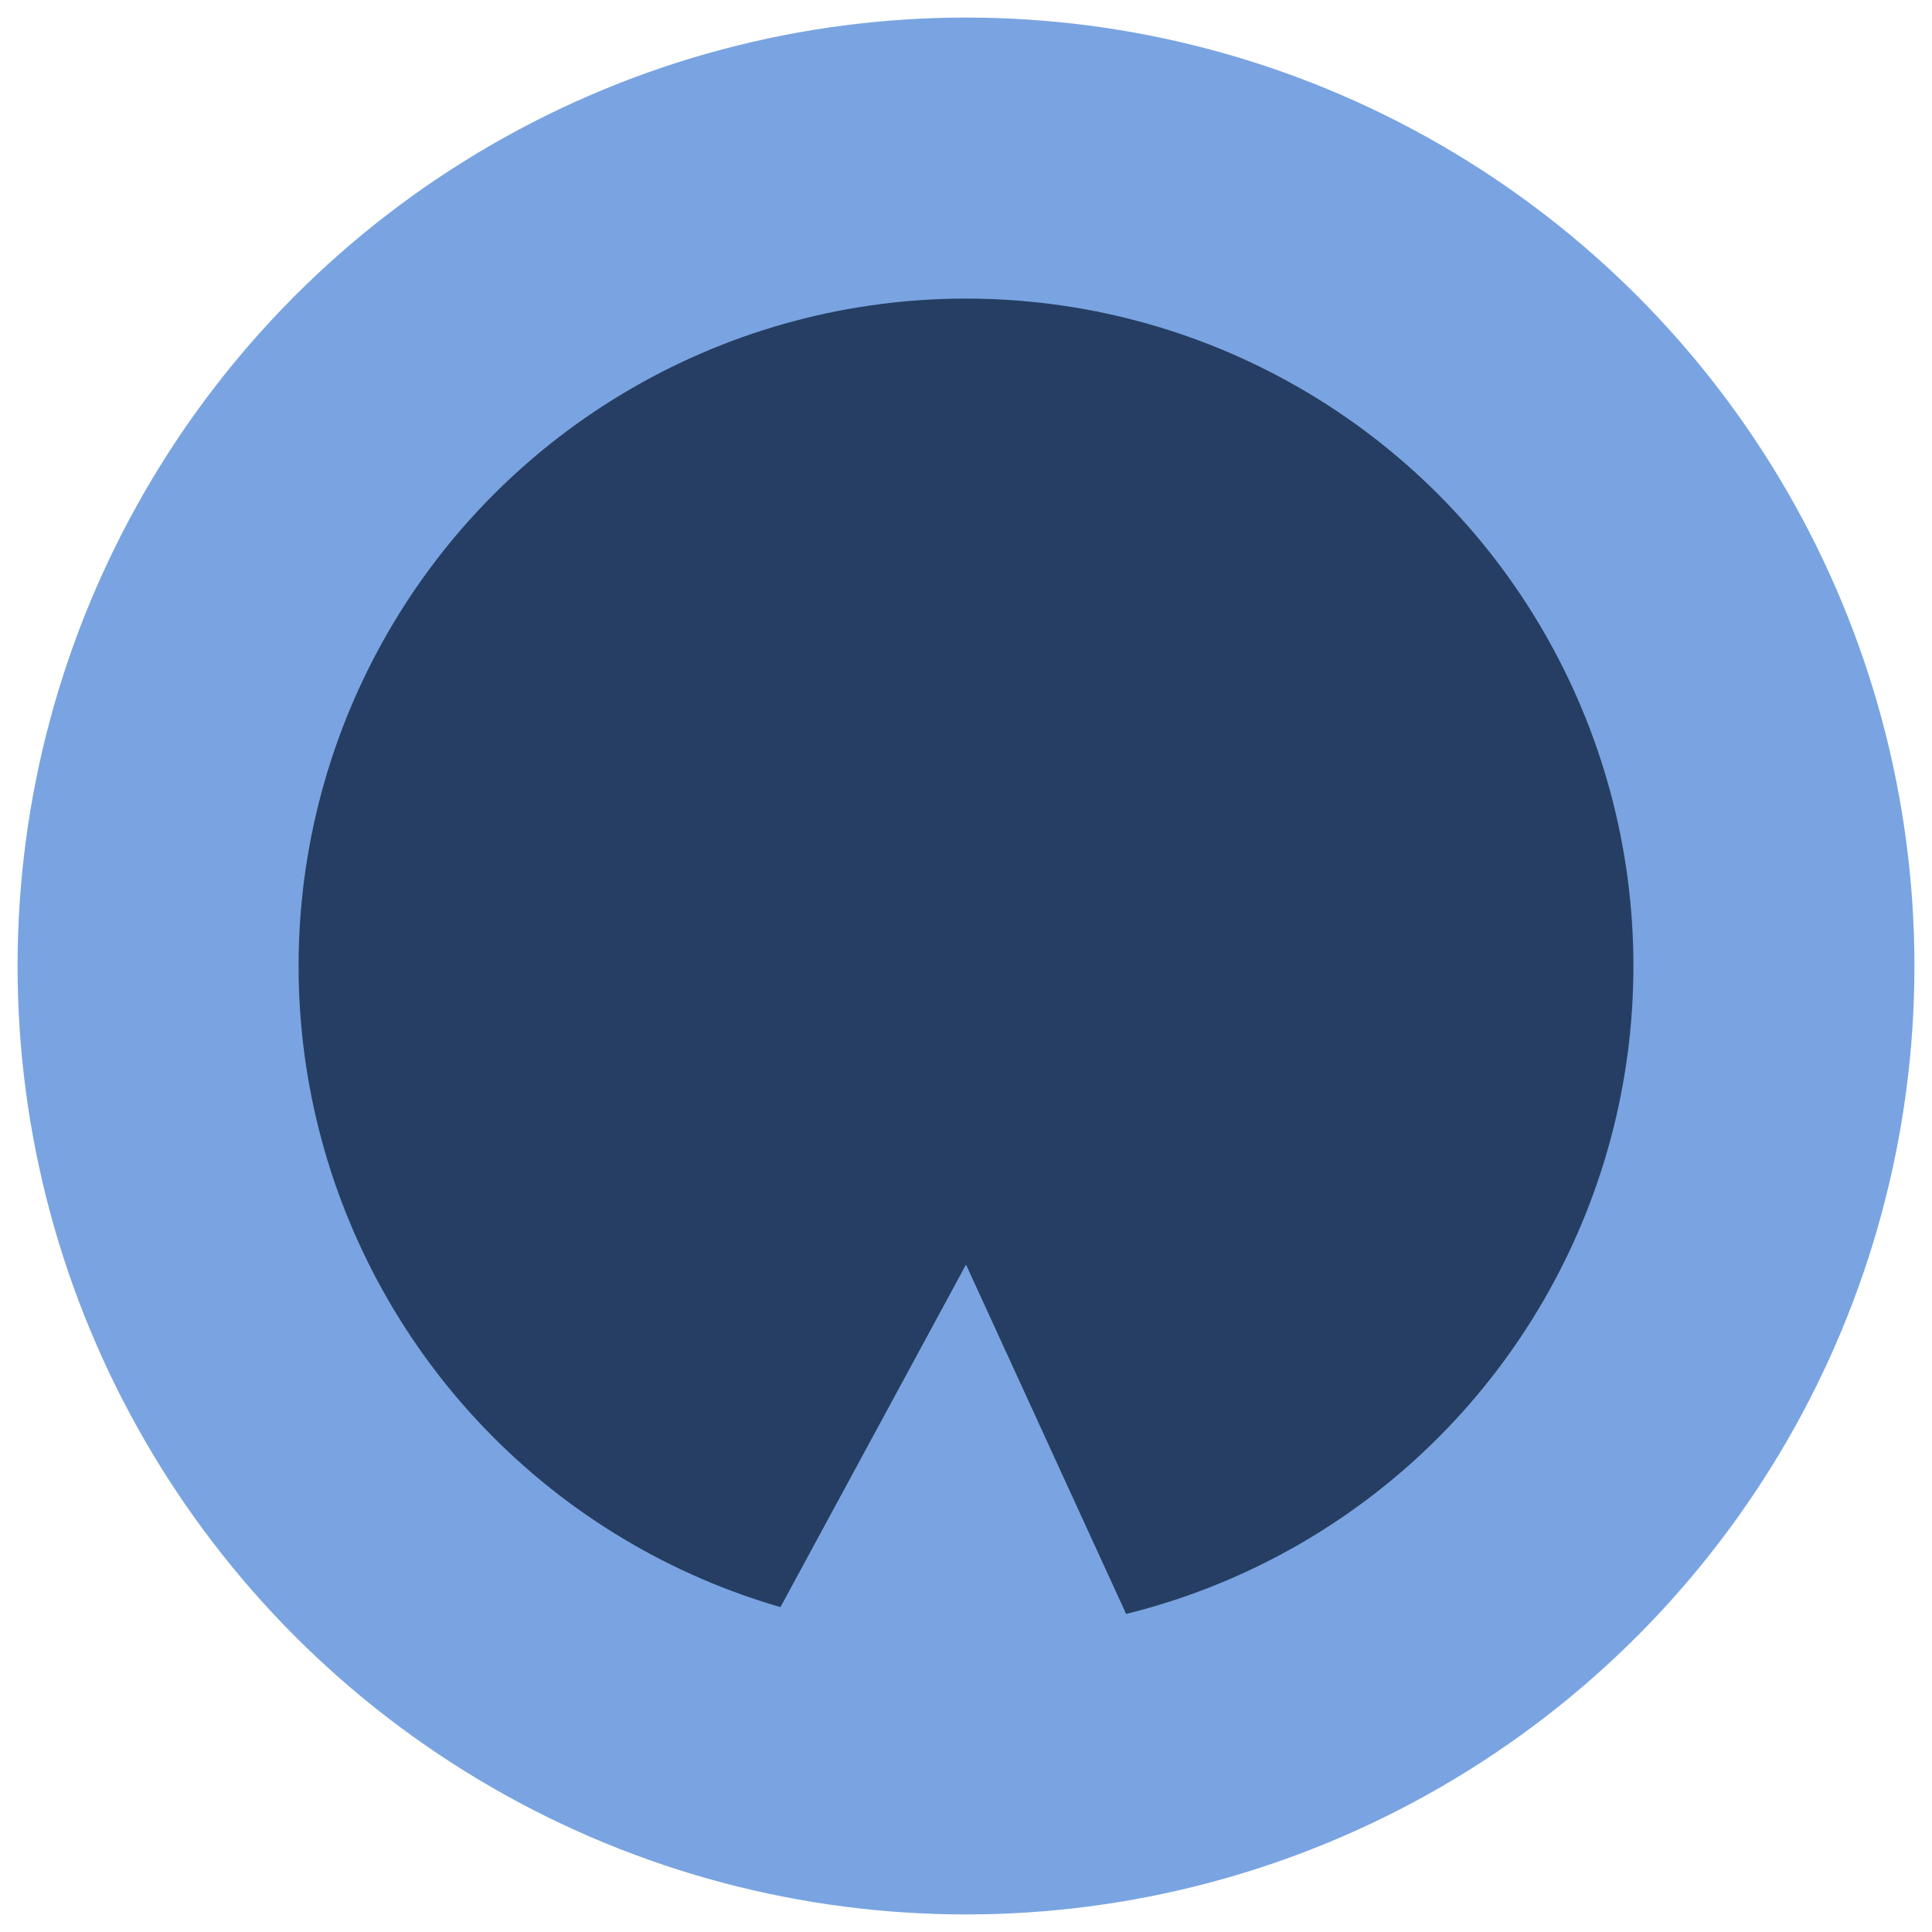 <?xml version="1.0" encoding="UTF-8" standalone="no"?>
<svg width="88px" height="88px" viewBox="0 0 44 44" version="1.1" xmlns="http://www.w3.org/2000/svg" xmlns:xlink="http://www.w3.org/1999/xlink">
	<g style="stroke-miterlimit:1.414;">
		<circle fill="#79A4E1" cx="22.0" cy="22.0" r="21.6"></circle>
		<circle fill="#263E63" cx="22.0" cy="22.0" r="15.2"></circle>
		<polygon fill="#79A4E1" points="22 28.8 26.4 38.4 16.8 38.4 "></polygon>
	</g>
</svg>